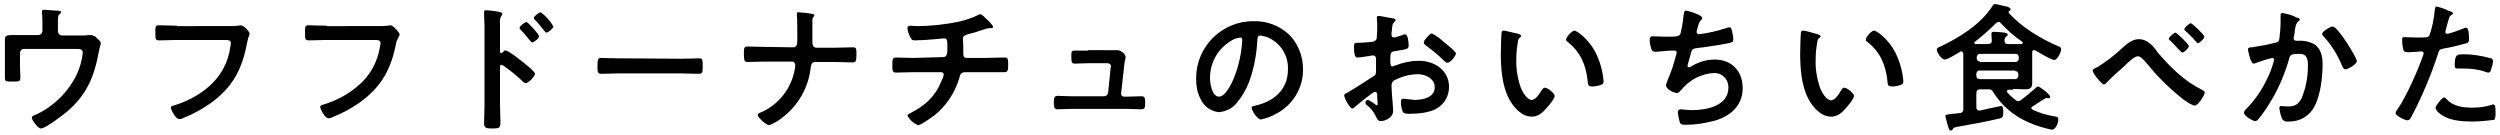 <?xml version="1.0" encoding="utf-8"?>
<!-- Generator: Adobe Illustrator 24.2.0, SVG Export Plug-In . SVG Version: 6.00 Build 0)  -->
<svg version="1.1" id="レイヤー_1" xmlns="http://www.w3.org/2000/svg" xmlns:xlink="http://www.w3.org/1999/xlink" x="0px"
	 y="0px" viewBox="0 0 613 33" style="enable-background:new 0 0 613 33;" xml:space="preserve">
<path id="パス_727" d="M6.6,8.6c-1.3,0-2.5,0-3.7,0C1.2,8.6,1.2,9,1.2,10c0,0.6,0,1.2,0,1.8v4.7c0,0.9,0,1.7,0,2.6
	c0,0.8,0.2,0.9,1.7,0.9c1.8,0,2.1,0,2.1-1c0-0.6-0.1-1.7-0.1-2.6V13c0-0.5,0.4-1,0.9-1c0,0,0,0,0,0H19c0.6,0,1.3,0.1,1.3,0.9
	c-0.2,1.9-0.7,3.7-1.5,5.4c-2.2,4.5-5.9,8-10.4,10c-0.3,0.1-0.6,0.2-0.6,0.6c0,0.5,1.5,2.6,2.2,2.6c1.2,0,5.4-3.3,6.4-4.1
	c4.8-4.1,6.7-8.5,7.8-14.6c0.1-0.4,0.2-0.9,0.3-1.3c0.1-0.3,0.2-0.6,0.2-0.9c0-0.5-0.4-0.7-1-1.3c-0.3-0.4-0.8-0.6-1.3-0.7
	c-0.2,0-0.5,0-0.7,0c-0.5,0.1-1.1,0.1-1.6,0.1h-4.9c-0.5,0-0.9-0.4-1-0.9c0,0,0,0,0,0V6.2c0-2,0-2.4,0.4-2.7
	c0.1-0.1,0.4-0.3,0.4-0.5c0-0.4-1-0.4-1.3-0.4c-0.3,0-2.5-0.2-2.9-0.2c-0.2,0-0.5,0-0.5,0.3c0,0.1,0,0.3,0,0.4
	c0.1,1,0.1,2.1,0.1,3.1v1.4c0,0.5-0.4,0.9-0.9,1c0,0,0,0,0,0L6.6,8.6z M43.4,6.3c-1.5,0-2.9-0.1-4.4-0.1c-1,0-0.9,0.4-0.9,1.9
	c0,1.5,0,1.8,1,1.8c1.4,0,2.8-0.1,4.2-0.1h12.1c0.6,0,1.2,0.1,1.2,0.7c0,0.3,0,0.5-0.1,0.8C56,15.4,54,18.9,51,21.4
	c-2.5,2.1-5.4,3.6-8.5,4.5c-0.3,0.1-0.6,0.2-0.6,0.5c0,0.5,1.2,2.8,2,2.8c0.4,0,0.8-0.1,1.1-0.3c2.3-0.9,4.5-2.1,6.5-3.5
	c5.5-3.9,7.9-8.4,9.1-15c0.3-1.5,0.6-1.8,0.6-2.2S59.8,6.2,59,6.2c-0.1,0-0.5,0.1-0.6,0.1c-0.7,0.1-2.3,0.1-3.1,0.1H43.4z M80.1,6.3
	c-1.5,0-2.9-0.1-4.4-0.1c-1,0-0.9,0.4-0.9,1.9c0,1.5,0,1.8,1,1.8c1.4,0,2.8-0.1,4.2-0.1h12.1c0.6,0,1.2,0.1,1.2,0.7
	c0,0.3,0,0.5-0.1,0.8c-0.6,3.9-2.5,7.4-5.6,9.9c-2.5,2.1-5.4,3.6-8.5,4.5c-0.3,0.1-0.6,0.2-0.6,0.5c0,0.5,1.2,2.8,2,2.8
	c0.4,0,0.8-0.1,1.1-0.3c2.3-0.9,4.5-2.1,6.5-3.5c5.5-3.9,7.9-8.4,9.1-15C97.7,9.1,98,8.7,98,8.4s-1.5-2.2-2.3-2.2
	c-0.1,0-0.5,0.1-0.6,0.1c-0.7,0.1-2.3,0.1-3.1,0.1H80.1z M132.6,3c-0.4,0-1.7,1-1.7,1.4c0,0.2,0.2,0.3,0.3,0.5
	c0.8,0.8,1.6,1.8,2.3,2.7c0.1,0.1,0.3,0.4,0.5,0.4c0.4,0,1.7-1.1,1.7-1.5C134.9,5.1,133.9,4,132.6,3L132.6,3z M129.1,5.4
	c-0.4,0-1.7,1-1.7,1.4c0,0.2,0.1,0.3,0.3,0.5c0.8,0.9,1.6,1.8,2.3,2.7c0.1,0.1,0.3,0.4,0.5,0.4c0.4,0,1.7-1,1.7-1.5
	S129.4,5.4,129.1,5.4L129.1,5.4z M123.2,12.9c-0.1,0.1-0.2,0.1-0.3,0.1c-0.1,0-0.3-0.1-0.3-0.3V7.6c0-0.9,0-1.5,0-2
	c-0.1-0.6,0-1.3,0.4-1.8c0.1-0.1,0.1-0.3,0.2-0.4c0-0.5-1.4-0.6-2.9-0.8c-0.2,0-1-0.1-1.2-0.1c-0.3,0-0.4,0.2-0.4,0.5
	c0,0.1,0,0.4,0,0.6c0,0.9,0.1,1.8,0.1,2.7v19.4c0,1.5-0.1,3.1-0.1,4.6c0,1.1,0.6,1.2,1.9,1.2c2.1,0,2.1-0.2,2.1-1.8
	c0-1.4-0.1-2.7-0.1-4v-9.3c0-0.3,0.1-0.5,0.4-0.5c0.1,0,0.2,0.1,0.3,0.1c1.7,1.2,3.4,2.5,4.9,4c0.2,0.2,0.5,0.4,0.7,0.4
	c0.7,0,2.3-1.8,2.3-2.3s-1.9-2-2.4-2.4c-0.7-0.6-4.1-3.3-4.8-3.3C123.8,12.2,123.4,12.7,123.2,12.9L123.2,12.9z M151.7,14.3
	c-1.4,0-3.8-0.1-4.2-0.1c-0.9,0-1,0.3-1,2.2c0,1.1,0,1.7,0.9,1.7c1.4,0,2.9-0.1,4.2-0.1h15.6c1.4,0,2.8,0.1,4.2,0.1
	c0.9,0,0.9-0.6,0.9-1.7c0-1.9,0-2.1-1-2.1c-0.4,0-2.7,0.1-4.2,0.1L151.7,14.3z M187.6,11.5c-1.4,0-3.3-0.1-4.3-0.1
	c-0.9,0-0.9,0.5-0.9,1.8c0,1.5,0.1,2,0.9,2c1.1,0,2.8-0.1,4.2-0.1h6.7c0.5,0,0.8,0.4,0.8,0.9c0,0.3-0.1,0.6-0.1,0.9
	c-0.8,4.7-3.9,8.7-8.2,10.6c-0.3,0.1-0.9,0.3-0.9,0.7c0,0.6,2.1,2.5,2.8,2.5c1.1-0.4,2.1-1,3-1.7c4.1-3,6.7-7.6,7.2-12.6
	c0.1-0.6,0.3-1.2,1.1-1.2h4.8c1.5,0,3,0.1,4.4,0.1c0.7,0,0.9-0.3,0.9-1.8c0-1.5,0-1.9-0.8-1.9c-1.5,0-3,0.1-4.5,0.1h-4.5
	c-0.7,0-1-0.6-1-1.2c0-1.5,0-3,0-4.5V5.2c0-0.6,0-0.8,0.3-1.1c0.1-0.1,0.2-0.2,0.2-0.3c0-0.2-0.3-0.4-0.5-0.4
	c-0.4-0.1-3-0.4-3.5-0.4c-0.2,0-0.3,0.1-0.3,0.3c0,0,0,0.1,0,0.1c0,0.1,0,0.3,0,0.4c0.1,0.6,0.1,4.8,0.1,5.7v0.5
	c0,0.7-0.1,1.6-1,1.6L187.6,11.5z M224,14.2c-1.5,0-3.4-0.1-4.3-0.1c-0.9,0-0.9,0.6-0.9,2c0,1.1,0,1.7,0.9,1.7
	c1.1,0,2.7-0.1,4.2-0.1h6.9c0.3,0,0.6,0.2,0.6,0.6c0,0,0,0,0,0c-0.1,0.6-0.3,1.1-0.6,1.7c-1.6,3.8-3.9,5.8-7.5,7.7
	c-0.3,0.2-0.8,0.3-0.8,0.6c0.5,1.1,1.5,1.9,2.6,2.4c0.7,0,3.3-1.9,4-2.4c2.9-2.3,5-5.5,6.1-9.1c0.2-0.9,0.4-1.5,1.5-1.5h5.1
	c1.5,0,2.9,0,4.4,0c0.9,0,1-0.4,1-1.7c0-1.5,0-1.9-0.9-1.9c-1.3,0-2.9,0.1-4.5,0.1H237c-0.6,0-0.8-0.4-0.8-0.9c0-0.6,0-1.2,0-1.9
	c0-0.6-0.1-1.2-0.1-1.9c0-0.6,0.4-0.8,0.9-1c0.7-0.2,1.5-0.4,2.2-0.6c0.6-0.2,2.9-1,3.3-1c0.1,0,0.2,0,0.3,0c0.1,0,0.3,0,0.3,0
	c0.2,0,0.4-0.1,0.4-0.3c0-0.4-1.3-1.7-1.7-2c-0.3-0.3-1-1.1-1.4-1.1c-0.2,0-0.4,0.1-0.6,0.2c-1.4,0.7-3,1.2-4.6,1.6
	c-3.4,0.7-6.9,1.1-10.4,1.1c-0.5,0-1.3-0.1-1.6-0.1c-0.4,0-0.7,0.2-0.7,0.6c0.1,0.8,0.3,1.5,0.7,2.2c0.3,0.6,0.4,0.8,1.2,0.8
	c2.4,0,7-0.5,7.1-0.5c0.8,0,0.8,0.7,0.8,2.4c0,1,0,2.2-1,2.2L224,14.2z M266.8,12.4c-1.4,0-2.8,0-3.4,0c-0.8,0-0.7,0.6-0.7,1.5
	c0,1.1,0,1.7,0.8,1.7c0.9,0,2.2-0.1,3.3-0.1h4.7c0.4,0,0.9,0.2,0.9,0.7c0,0.1-0.1,0.6-0.1,0.7l-0.6,5.9c-0.1,0.5-0.5,0.8-1,0.8h-8.1
	c-0.9,0-2.7-0.1-3.3-0.1c-0.8,0-0.9,0.6-0.9,1.8c0,0.7,0,1.5,0.9,1.5c0.8,0,2.1-0.1,3.3-0.1h13.9c1.1,0,2.2,0.1,3.3,0.1
	c1,0,1-0.6,1-1.5c0-1.1,0-1.7-0.9-1.7c-1.2,0-2.3,0.1-3.4,0.1h-0.9c-0.4,0-0.7-0.3-0.7-0.7c0,0,0-0.1,0-0.1l0.7-6.3
	c0-0.2,0.1-0.9,0.2-1.6c0.1-0.5,0.2-0.7,0.2-1c0-0.8-1.2-1.7-2-1.7c-0.1,0-0.3,0-0.5,0c-0.3,0-0.7,0-1.2,0H266.8z M304.1,9.2
	c0.4,0,0.5,0.3,0.5,0.6c-0.1,2.2-0.5,4.5-1.1,6.6c-1,3.5-2.9,7.3-4.6,7.3c-1.7,0-2.2-3.2-2.2-4.4c-0.1-4.2,2.3-8,6.1-9.8
	C303.3,9.4,303.7,9.3,304.1,9.2L304.1,9.2z M307.4,5.2c-7.7-0.1-14.1,6.2-14.1,13.9c0,0.1,0,0.3,0,0.4c0,1.7,0.3,3.3,1.1,4.8
	c0.8,1.8,2.6,3.1,4.6,3.2c1.8-0.2,3.5-1.1,4.5-2.6c3.3-3.9,4.5-10,4.8-14.9c0-0.6,0-1.3,0.8-1.3c0.4,0.1,0.9,0.2,1.3,0.3
	c3.4,1.2,5.6,4.5,5.4,8.1c0,4.9-3.5,7.8-8,8.8c-0.3,0.1-0.9,0.1-0.9,0.5c0,0.7,1.4,2.9,2.3,2.9c1.3-0.3,2.5-0.7,3.7-1.4
	c4.1-2.1,6.7-6.4,6.6-11c0-3.1-1.2-6.2-3.4-8.4C313.8,6.3,310.6,5.1,307.4,5.2z M353.7,10c-0.8-0.7-1.6-1.3-2.6-1.8
	c-0.5,0-2,1.7-2,2.2c0,0.4,0.4,0.6,0.6,0.8c1.6,1.2,3.1,2.4,4.5,3.8c0.2,0.2,0.5,0.4,0.7,0.4c0.7,0,2.1-1.7,2.1-2.3
	c0-0.4-1.7-1.8-2.6-2.5C354.2,10.5,353.9,10.2,353.7,10z M337.7,23.5c0,0.1,0,0.3,0,0.5c0,0.1,0.1,1.5,0.1,1.5c0,0.1,0,0.3-0.2,0.3
	c-0.2,0-0.3-0.1-0.4-0.2c-0.5-0.4-1.1-0.8-1.7-1.1c-0.4,0-0.7,0.3-0.7,0.7c0,0.3,0.2,0.5,0.4,0.6c0.9,0.7,1.6,1.6,2.1,2.6
	c0.3,0.6,0.5,1.3,1.3,1.3c0.9,0,3-0.8,3-2.5c0-0.3-0.2-3.4-0.3-4.1c0-0.5-0.1-1.8-0.1-2.2c0-0.4,0.2-0.8,0.5-1.1
	c1.8-1,3.9-1.6,6-1.6c1.9,0,4.1,1.1,4.1,3.2c0,2.5-2.9,3.1-4.9,3.1c-0.9-0.1-1.9-0.2-2.8-0.3c-0.5,0-0.6,0.4-0.6,0.9
	c0,0.8,0.2,1.7,0.5,2.4c0.2,0.3,0.9,0.4,1.4,0.4h0.4c2,0,5.1-0.3,6.8-1.5c1.7-1.1,2.7-3,2.7-5.1c0-4.1-3.6-6.4-7.4-6.4
	c-1.9,0-3.8,0.4-5.6,1.1c-0.3,0.1-0.6,0.2-0.9,0.3c-0.4,0-0.5-0.7-0.5-1.3v-0.5c0-1.6,0.1-1.8,1.3-2c2.6-0.4,3.2-0.4,3.2-1.3
	c0-0.6-0.1-2.8-0.9-2.8c-0.2,0-0.4,0.1-0.6,0.2c-0.3,0.1-1.9,0.6-2.1,0.6c-0.3,0-0.6-0.3-0.6-0.6c0-0.1,0-0.3,0-0.5
	c0-0.3,0.1-0.6,0.1-0.8c0.1-1.1,0.1-1.5,0.6-1.9c0.1-0.1,0.3-0.3,0.3-0.5c0-0.3-0.5-0.4-0.7-0.4c-0.7-0.1-3-0.6-3.5-0.6
	c-0.3,0-0.4,0.2-0.4,0.5c0,0.1,0.1,0.9,0.1,1.6c0,1,0,1.9-0.1,2.9c0,0.4,0,0.7-0.3,1c-0.4,0.3-0.8,0.4-1.3,0.4
	c-1.1,0.1-2.2,0.2-3.3,0.2c-0.6,0-0.7,0.2-0.7,1.1c0,2.5,0.5,2.5,1,2.5c0.5,0,2.8-0.4,3.5-0.5c0.1,0,0.1,0,0.2,0
	c0.4,0,0.7,0.3,0.7,0.7c0,0,0,0,0,0v0.3c0,0.5,0,1,0,1.5v1.2c0,1.1-0.1,1.1-1.4,1.9c-1.9,1.2-3.7,2.4-5.6,3.5
	c-0.4,0.2-0.8,0.3-0.8,0.7c0,0.7,1.4,3.2,2,3.2c0.2,0,0.4-0.1,0.5-0.3c0.6-0.5,4.6-3.8,5-3.8C337.7,22.6,337.7,22.9,337.7,23.5z
	 M384,9.7c0,0.2,0.1,0.4,0.3,0.5c3.2,2.5,4.6,5.7,5,9.7c0.1,0.8,0,1.3,1.1,1.3c0.6,0,1.3-0.1,1.9-0.3c0.6-0.2,0.9-0.3,0.9-1
	c-0.2-2.5-0.9-4.9-2-7.1c-1.6-3.1-4.5-5.3-5.2-5.3C385.4,7.6,384,9.1,384,9.7z M368.7,7.5c-0.2,0-0.4,0.1-0.5,0.4c0,0,0,0,0,0
	c-0.1,0.3-0.2,4.6-0.2,5.2c0,3.6,0.3,7.9,2,11.1c1.1,2.1,3.1,4.4,5.6,4.4c1.6,0,2.7-1,3.6-2.1c0.5-0.5,2-2.3,2-3c0-0.6-1.7-2-2.4-2
	c-0.4,0-0.7,0.5-0.9,0.8c-0.4,0.7-1.4,2.2-2.3,2.2c-1.2,0-2.3-2-2.7-3c-0.8-2.3-1.2-4.7-1.1-7.1c0-1.2,0.1-2.4,0.3-3.6
	c0.1-0.6,0.1-1.3,0.6-1.6C372.8,9,373,9,373,8.8c0-0.3-0.5-0.4-0.7-0.5C371.7,8.2,369.1,7.5,368.7,7.5z M413.4,2.6
	c-0.5,0-0.5,0.7-0.6,1.2c-0.1,1.5-0.4,2.9-0.7,4.3C411.8,8.9,411.4,9,409,9c-1.4,0-3.4-0.1-3.8-0.1c-0.2,0-0.7,0-0.7,0.9
	c0,0.8,0.2,1.5,0.4,2.2c0.1,0.4,0.5,0.7,0.9,0.7c0.7,0,3.3-0.3,4.1-0.3c0.2,0,0.5,0,0.7,0c0.3,0,0.5,0.2,0.5,0.4c0,0,0,0.1,0,0.1
	c0,0.3-0.1,0.6-0.2,0.9c-0.5,1.9-1.1,3.8-1.9,5.6c-0.2,0.5-0.4,1-0.5,1.5c0,1,1.9,1.9,2.7,1.9c0.4,0,0.7-0.4,1-0.7
	c2-2.5,5-4.1,8.2-4.2c1.8,0,3.3,1.4,3.4,3.3c0,0.1,0,0.2,0,0.3c0,4.5-5.4,5.5-8.9,5.5c-1.3,0-2.3-0.2-2.8-0.2
	c-0.4,0-0.7,0.3-0.7,0.6c0,0,0,0,0,0.1c0.1,0.8,0.2,1.5,0.4,2.2c0.2,0.7,0.4,0.9,1.5,0.9c2.4,0,4.8-0.4,7.1-1c3.9-1.1,6.9-3.7,6.9-8
	c0-4.2-2.7-7-6.9-7c-2.1,0-4.2,0.7-5.9,1.8c-0.1,0.1-0.2,0.1-0.4,0.1c-0.2,0-0.3-0.1-0.3-0.3c0-0.2,0-0.4,0.1-0.6
	c0.2-0.7,0.4-1.4,0.5-1.8c0.4-1.6,0.4-1.8,1.6-2c1.9-0.2,5.9-0.8,7.8-1.2c0.8-0.2,1.2-0.3,1.2-0.8c0-0.7-0.1-1.4-0.3-2.1
	c-0.1-0.5-0.2-1-0.6-1c-0.3,0-0.6,0.1-0.9,0.2c-2.1,0.7-4.3,1.2-6.6,1.5c-0.3,0-0.5-0.2-0.6-0.5c0,0,0,0,0,0c0-0.3,0.1-0.6,0.2-0.9
	c0.1-0.3,0.1-0.5,0.2-0.7c0.1-0.5,0.3-1,0.7-1.4c0.2-0.1,0.3-0.3,0.3-0.5C417.3,3.6,413.8,2.6,413.4,2.6z M457.5,9.7
	c0,0.2,0.1,0.4,0.3,0.5c3.2,2.5,4.6,5.7,5,9.7c0.1,0.8,0,1.3,1.1,1.3c0.6,0,1.3-0.1,1.9-0.3c0.6-0.2,0.9-0.3,0.9-1
	c-0.2-2.5-0.9-4.9-2-7.1c-1.6-3.1-4.5-5.3-5.2-5.3C458.8,7.6,457.5,9.1,457.5,9.7L457.5,9.7z M442.1,7.5c-0.2,0-0.4,0.1-0.5,0.4
	c0,0,0,0,0,0c-0.1,0.3-0.2,4.6-0.2,5.2c0,3.6,0.3,7.9,2,11.1c1.1,2.1,3.1,4.4,5.6,4.4c1.6,0,2.7-1,3.6-2.1c0.5-0.5,2-2.3,2-3
	c0-0.6-1.7-2-2.4-2c-0.4,0-0.7,0.5-0.9,0.9c-0.4,0.7-1.4,2.2-2.3,2.2c-1.2,0-2.3-2-2.7-3c-0.8-2.3-1.2-4.7-1.1-7.1
	c0-1.2,0.1-2.4,0.3-3.6c0.1-0.6,0.1-1.3,0.6-1.6c0.2-0.2,0.3-0.2,0.3-0.4c0-0.3-0.5-0.4-0.7-0.5C445.1,8.2,442.6,7.5,442.1,7.5z
	 M494.1,17.4c0.4,0,0.8,0.3,0.8,0.7c0,0,0,0.1,0,0.1v0.4c0,0.4-0.3,0.8-0.8,0.8c0,0,0,0-0.1,0h-8.6c-0.4,0-0.8-0.3-0.8-0.8
	c0,0,0,0,0-0.1v-0.4c0-0.4,0.3-0.8,0.7-0.8c0,0,0.1,0,0.1,0H494.1z M485.5,15.1c-0.4,0-0.8-0.3-0.8-0.8c0,0,0,0,0-0.1V14
	c0-0.4,0.3-0.8,0.8-0.8c0,0,0,0,0.1,0h8.6c0.4,0,0.8,0.3,0.8,0.8c0,0,0,0,0,0.1v0.3c0,0.4-0.3,0.8-0.8,0.8c0,0,0,0-0.1,0H485.5z
	 M490.6,5.7c1.6,1.7,3.3,3.2,5.2,4.5c0.1,0.1,0.2,0.2,0.2,0.3c0,0.2-0.2,0.2-0.3,0.3c-0.7,0-1.4,0-2.1,0h-1.2
	c-0.6,0-0.9-0.2-0.9-0.9c0-0.3,0.1-0.6,0.4-0.9c0.2-0.2,0.4-0.3,0.4-0.5c0-0.4-0.5-0.4-0.8-0.5c-0.5-0.1-2.2-0.2-2.7-0.2
	c-0.3,0-0.5,0.1-0.5,0.5c0,0.1,0,0.3,0,0.4c0,0.4,0.1,1,0.1,1.2c0,0.6-0.3,0.9-1,0.9H486c-0.5,0-1.1,0-1.6,0c-0.2,0-0.3-0.1-0.3-0.3
	s0.1-0.2,0.2-0.3c1.8-1.4,3.5-2.9,5.1-4.5c0.2-0.2,0.4-0.3,0.6-0.3C490.3,5.3,490.5,5.5,490.6,5.7z M493.6,21.8c1,0,2,0.1,3,0.1
	c1.1,0,1.7-0.3,1.7-1.5c0-0.9,0-1.8,0-2.7V15c0-0.7,0-1.5,0-2.2c0-0.3,0.1-0.5,0.5-0.5c0.1,0,0.2,0,0.3,0.1c0.7,0.4,3.9,2.3,4.6,2.3
	c0.8,0,1.7-1.9,1.7-2.7c0-0.4-0.3-0.5-0.8-0.7c-4.2-1.8-8.9-4.6-12-8.1c-0.1-0.1-0.1-0.2-0.1-0.3c0-0.1,0.1-0.2,0.2-0.2
	c0.2-0.1,0.3-0.2,0.3-0.4c0-0.3-0.4-0.5-0.6-0.6c-0.5-0.1-2.8-0.7-3.2-0.7c-0.4,0-0.5,0.2-0.8,0.7c-2.9,4.4-8.1,7.6-12.8,9.8
	c-0.3,0.1-0.7,0.3-0.7,0.7c0,0.6,1.1,2.4,2,2.4c0.7,0,3-1.5,3.7-1.9c0.1-0.1,0.2-0.1,0.3-0.1c0.3,0,0.4,0.2,0.5,0.5
	c0,0.6,0,1.2,0,1.8v11.8c0.1,0.5-0.3,1-0.7,1c0,0-0.1,0-0.1,0c-0.6,0.1-1.2,0.2-1.8,0.2c-1.5,0.2-1.8,0.2-1.8,0.6
	c0.2,0.8,0.4,1.5,0.6,2.3c0.3,0.9,0.4,1.2,0.7,1.2c0.2,0,0.4-0.1,0.5-0.3c0.2-0.4,0.3-0.4,1.1-0.6c3.4-0.6,6.8-1.2,10.2-2
	c0.8-0.2,1.1-0.3,1.1-1.4v-0.4c0-1.1-0.2-1.3-0.6-1.3c-0.2,0-4.3,0.9-5.1,1.1h-0.2c-0.5,0-0.7-0.4-0.7-0.8v-3.4c0-0.7,0.3-1,1-1h1.9
	c0.6-0.1,1.1,0.3,1.3,0.8c2.1,3.3,5.1,5.8,8.6,7.3c1.8,0.8,3.7,1.4,5.7,1.8c1,0,1.6-1.7,1.6-2.5c0-0.7-0.5-0.7-1.1-0.8
	c-1.8-0.3-3.5-0.8-5.2-1.6c-0.2-0.1-0.3-0.2-0.3-0.4c0-0.2,0.1-0.4,0.3-0.4c1-0.6,1.9-1.3,3-1.9c0.1-0.1,0.2-0.2,0.4-0.2
	c0.2,0.1,0.4,0.1,0.6,0.1c0.2,0,0.3-0.2,0.3-0.4c0-0.5-2.5-2.5-3-2.5c-0.2,0-0.4,0.3-0.6,0.4c-1.1,1-2.3,2-3.5,2.9
	c-0.2,0.2-0.5,0.2-0.7,0.3c-0.3,0-0.5-0.1-0.7-0.3c-0.7-0.5-1.4-1.2-2-1.8c-0.1-0.1-0.1-0.2-0.1-0.3c0-0.3,0.2-0.4,0.5-0.4H493.6z
	 M537.2,5.7c-0.4,0-1.6,1.1-1.6,1.5c0,0.2,0.2,0.3,0.3,0.4c0.8,0.7,1.9,1.8,2.6,2.7c0.1,0.1,0.3,0.3,0.4,0.3c0.4,0,1.6-1.1,1.6-1.6
	C540.5,8.5,537.5,5.7,537.2,5.7z M533.4,8c-0.3,0-1.6,1.1-1.6,1.5c0,0.2,0.1,0.3,0.3,0.4c0.7,0.7,1.4,1.4,1.9,2c0.6,0.6,1,1,1.1,1
	c0.4,0,1.6-1.1,1.6-1.6C536.7,10.8,533.7,8,533.4,8L533.4,8z M524.4,9.6c-1.8,0-3.4,1.6-4.7,2.8c-1.7,1.5-3.5,2.9-5.5,4.1
	c-0.3,0.1-1.1,0.5-1.1,0.8c0,0.6,2.2,3.4,2.8,3.4c0.3,0,0.6-0.4,0.8-0.6c1.2-1.3,3-2.8,4.3-4c0.7-0.7,2.3-2.3,3.2-2.3
	c0.7,0,1.5,0.9,2.5,2.1c2.6,3.2,5.5,6,8.7,8.5c0.8,0.6,1.7,1.2,2.7,1.5c0.9,0,2.5-2.6,2.5-3.2c0-0.4-0.4-0.5-0.7-0.7
	c-4.3-2.1-7.7-5.5-10.8-9.1C528.1,11.4,526.6,9.6,524.4,9.6L524.4,9.6z M572,6.5c-0.6,0-2.6,1.2-2.6,1.8c0,0.2,0.1,0.4,0.3,0.6
	c2,2.1,3.5,4.6,4.6,7.3c0.2,0.3,0.3,0.8,0.8,0.8c0.7,0,2.8-1.3,2.8-2C577.9,14.1,573.2,6.5,572,6.5L572,6.5z M559.6,3.2
	c-0.4,0-0.4,0.4-0.4,0.7c0,0.4,0,0.8,0,1.2c0,1.5-0.1,2.9-0.3,4.4c-0.1,0.7-0.4,0.9-1.1,1c-1.9,0.5-3.7,0.8-5.6,1.1
	c-0.4,0-1,0-1,0.5c0,0.2,0.6,3.5,1.4,3.5c0.2,0,0.5-0.1,0.7-0.2c1.3-0.5,2.6-0.9,3.9-1.2c0.2,0,0.4,0.2,0.4,0.4c0,0,0,0,0,0.1
	c-0.2,0.9-0.5,1.7-0.8,2.6c-1.4,3.5-3.4,6.8-6.1,9.5c-0.3,0.2-0.4,0.5-0.5,0.8c0,0.8,2.2,2.1,2.8,2.1c0.2,0,0.5-0.2,0.6-0.3
	c1.3-1.5,2.4-3.2,3.4-4.9c1.9-3.2,3.3-6.6,4.3-10.1c0.2-1,0.6-1.2,2.5-1.2c2,0,2.1,1.4,2.1,3.1c0,2.6-0.5,5.2-1.5,7.7
	c-0.9,1.7-1.7,2.1-3.5,2.1c-0.7,0-1.3-0.1-1.6-0.1c-0.3,0-0.4,0.2-0.4,0.6c0.1,0.8,0.3,1.6,0.6,2.4c0.3,0.6,0.9,0.9,1.6,0.8
	c2.7,0.1,5.2-1.3,6.4-3.7c1.5-2.7,2-7.3,2-10.4c0-1.9-0.4-3.8-2.1-4.9c-1.2-0.6-2.5-0.9-3.9-0.8c-0.1,0-0.3,0-0.4,0
	c-0.4,0-0.7-0.2-0.7-0.6c0,0,0-0.1,0-0.1c0-0.1,0-0.3,0.1-0.4c0.1-0.6,0.2-1.1,0.2-1.5c0.2-1.2,0.3-1.7,0.9-2.2
	c0.1-0.1,0.3-0.2,0.3-0.4c0-0.4-0.6-0.5-0.9-0.5C562.6,3.8,560,3.2,559.6,3.2L559.6,3.2z M599.3,23.9c-0.5,0-2.1,2-2.1,2.5
	c0,0.7,1.1,1.6,1.7,1.9c1.9,1.3,5,1.5,7.3,1.5c1.8,0,3.5-0.2,5.3-0.4c0.4-0.2,0.4-1,0.4-1.7c0-1.4,0-2.1-0.6-2.1
	c-0.1,0-0.2,0-0.3,0.1c-1.6,0.5-3.2,0.7-4.8,0.7c-2.1,0-4.7-0.3-6.2-2C599.8,24.2,599.6,23.9,599.3,23.9z M601.9,16.1
	c0,0.6,0.2,0.7,0.8,0.7c0.4,0,0.8,0,1.3,0c1.8,0,3.7,0.2,5.4,0.8c0.2,0.1,0.5,0.2,0.7,0.2c0.3,0,0.5-0.1,0.6-0.4
	c0.3-0.8,0.5-1.6,0.6-2.4c0-0.3-0.2-0.6-0.5-0.7c-2.2-0.6-4.5-1-6.8-1C602.5,13.4,601.9,13.2,601.9,16.1z M597.4,1.6
	c-0.3,0-0.3,0.3-0.4,0.9c-0.2,2.1-0.6,4.2-1.3,6.2c-0.3,0.5-0.8,0.5-3,0.5c-1.5,0-2.9-0.1-3.2-0.1c-0.4,0-0.5,0.2-0.5,0.6
	c0,0.8,0.1,1.7,0.3,2.5c0.2,0.6,0.7,0.6,1.4,0.6c1.1,0,2.5-0.2,3-0.2c0.3,0,0.6,0.2,0.6,0.5c-0.1,0.3-0.2,0.6-0.3,0.9
	c-1.3,3.6-3.9,9.5-6,12.6c-0.3,0.3-0.5,0.7-0.6,1.1c0,0.7,2.3,1.8,2.9,1.8c0.5,0,0.8-0.5,1.2-1.3c2.5-4.8,4.6-9.8,6.3-15
	c0.3-1,0.4-1.1,1.4-1.3c1.9-0.3,3.7-0.8,5.6-1.3c0.6-0.2,0.6-0.6,0.6-1.2c0-0.5,0-2.6-0.7-2.6c-0.2,0-0.5,0.1-0.7,0.2
	c-1.3,0.5-2.6,1-3.9,1.3c-0.3,0-0.5-0.2-0.5-0.5c0,0,0,0,0,0c0-0.2,0.7-2.7,0.8-3c0.2-0.7,0.3-0.9,0.8-1.2c0.1-0.1,0.3-0.2,0.3-0.3
	c0-0.4-1-0.6-1.3-0.7C600,2.3,597.7,1.6,597.4,1.6z"/>
</svg>
